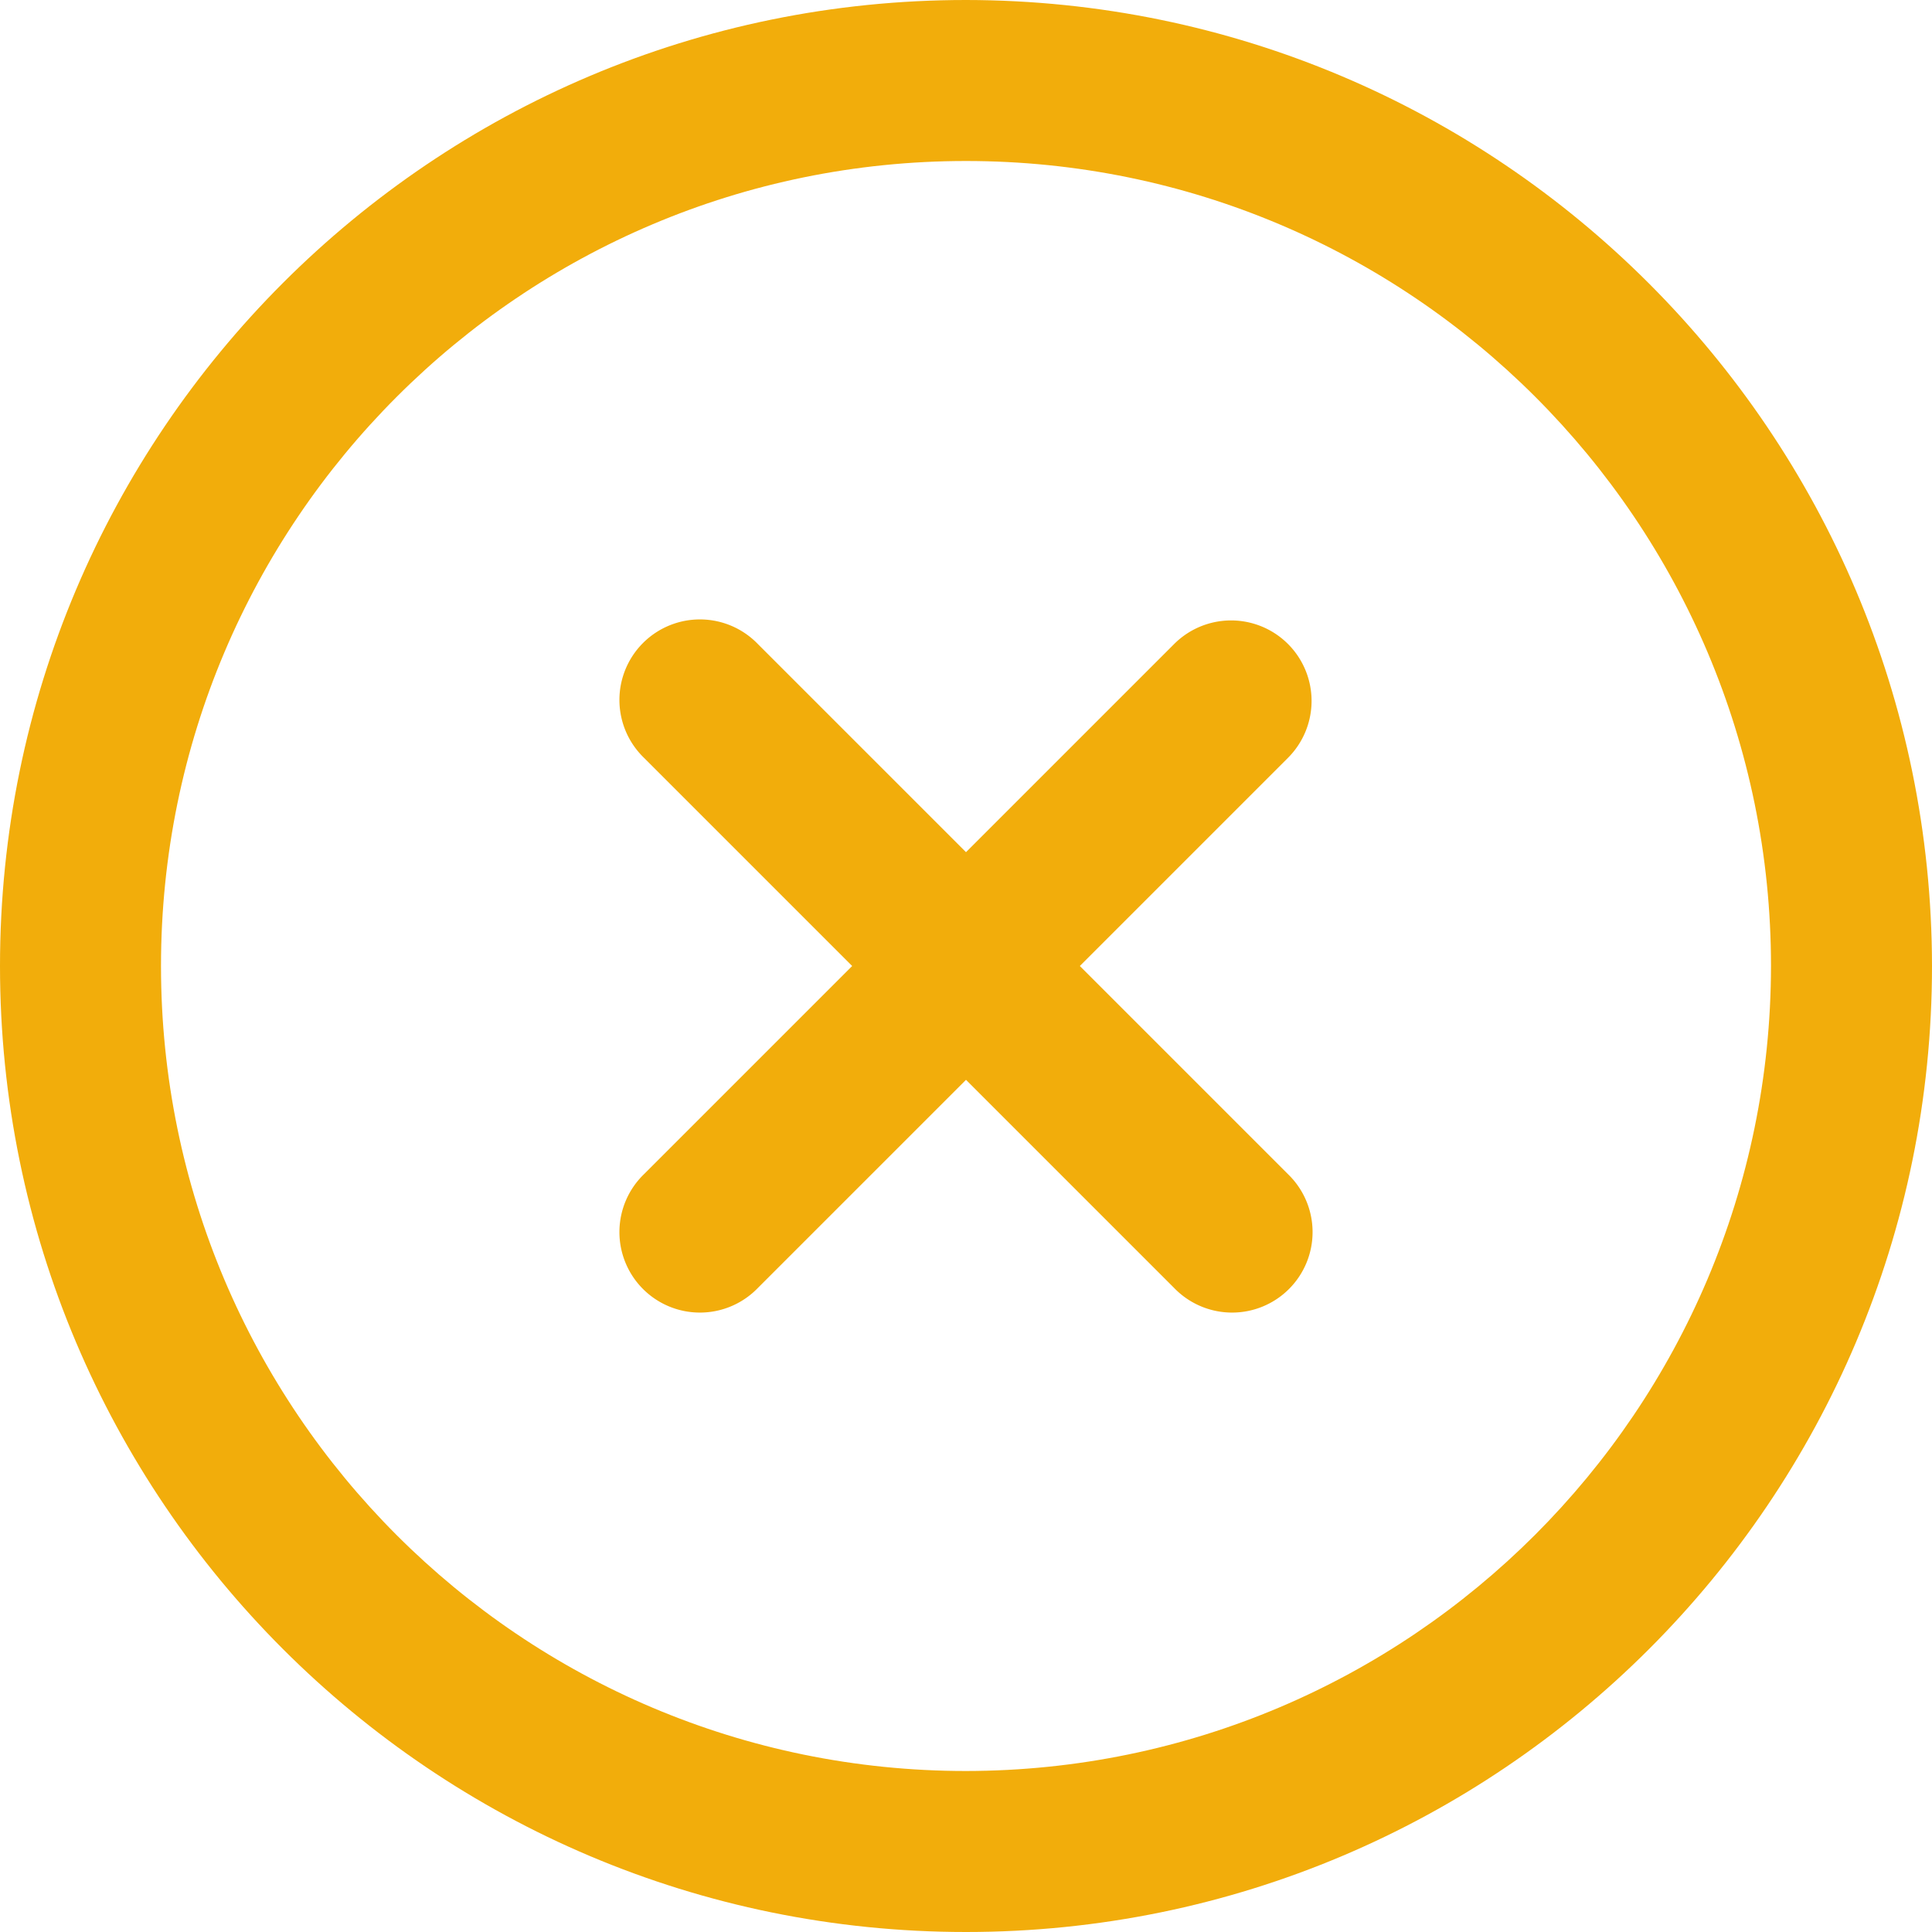 <svg xmlns="http://www.w3.org/2000/svg" width="24" height="24" viewBox="327 128 24 24"><g data-name="cross-circle"><path d="M16 8a1 1 0 0 0-1.414 0L12 10.586 9.414 8A1 1 0 1 0 8 9.414L10.586 12 8 14.586A1 1 0 1 0 9.414 16L12 13.414 14.586 16A1 1 0 1 0 16 14.586L13.414 12 16 9.414A1 1 0 0 0 16 8Z" fill="#f2ad0b" fill-rule="evenodd" style="--darkreader-inline-fill:#f5b725" transform="translate(327 128)" data-name="Path 589"/><path d="M12 0C5.373 0 0 5.373 0 12s5.373 12 12 12 12-5.373 12-12C23.993 5.376 18.624.007 12 0Zm0 22C6.477 22 2 17.523 2 12S6.477 2 12 2s10 4.477 10 10c-.006 5.52-4.48 9.994-10 10Z" fill="#f2ad0b" fill-rule="evenodd" style="--darkreader-inline-fill:#f5b725" transform="translate(327 128)" data-name="Path 590"/></g></svg>